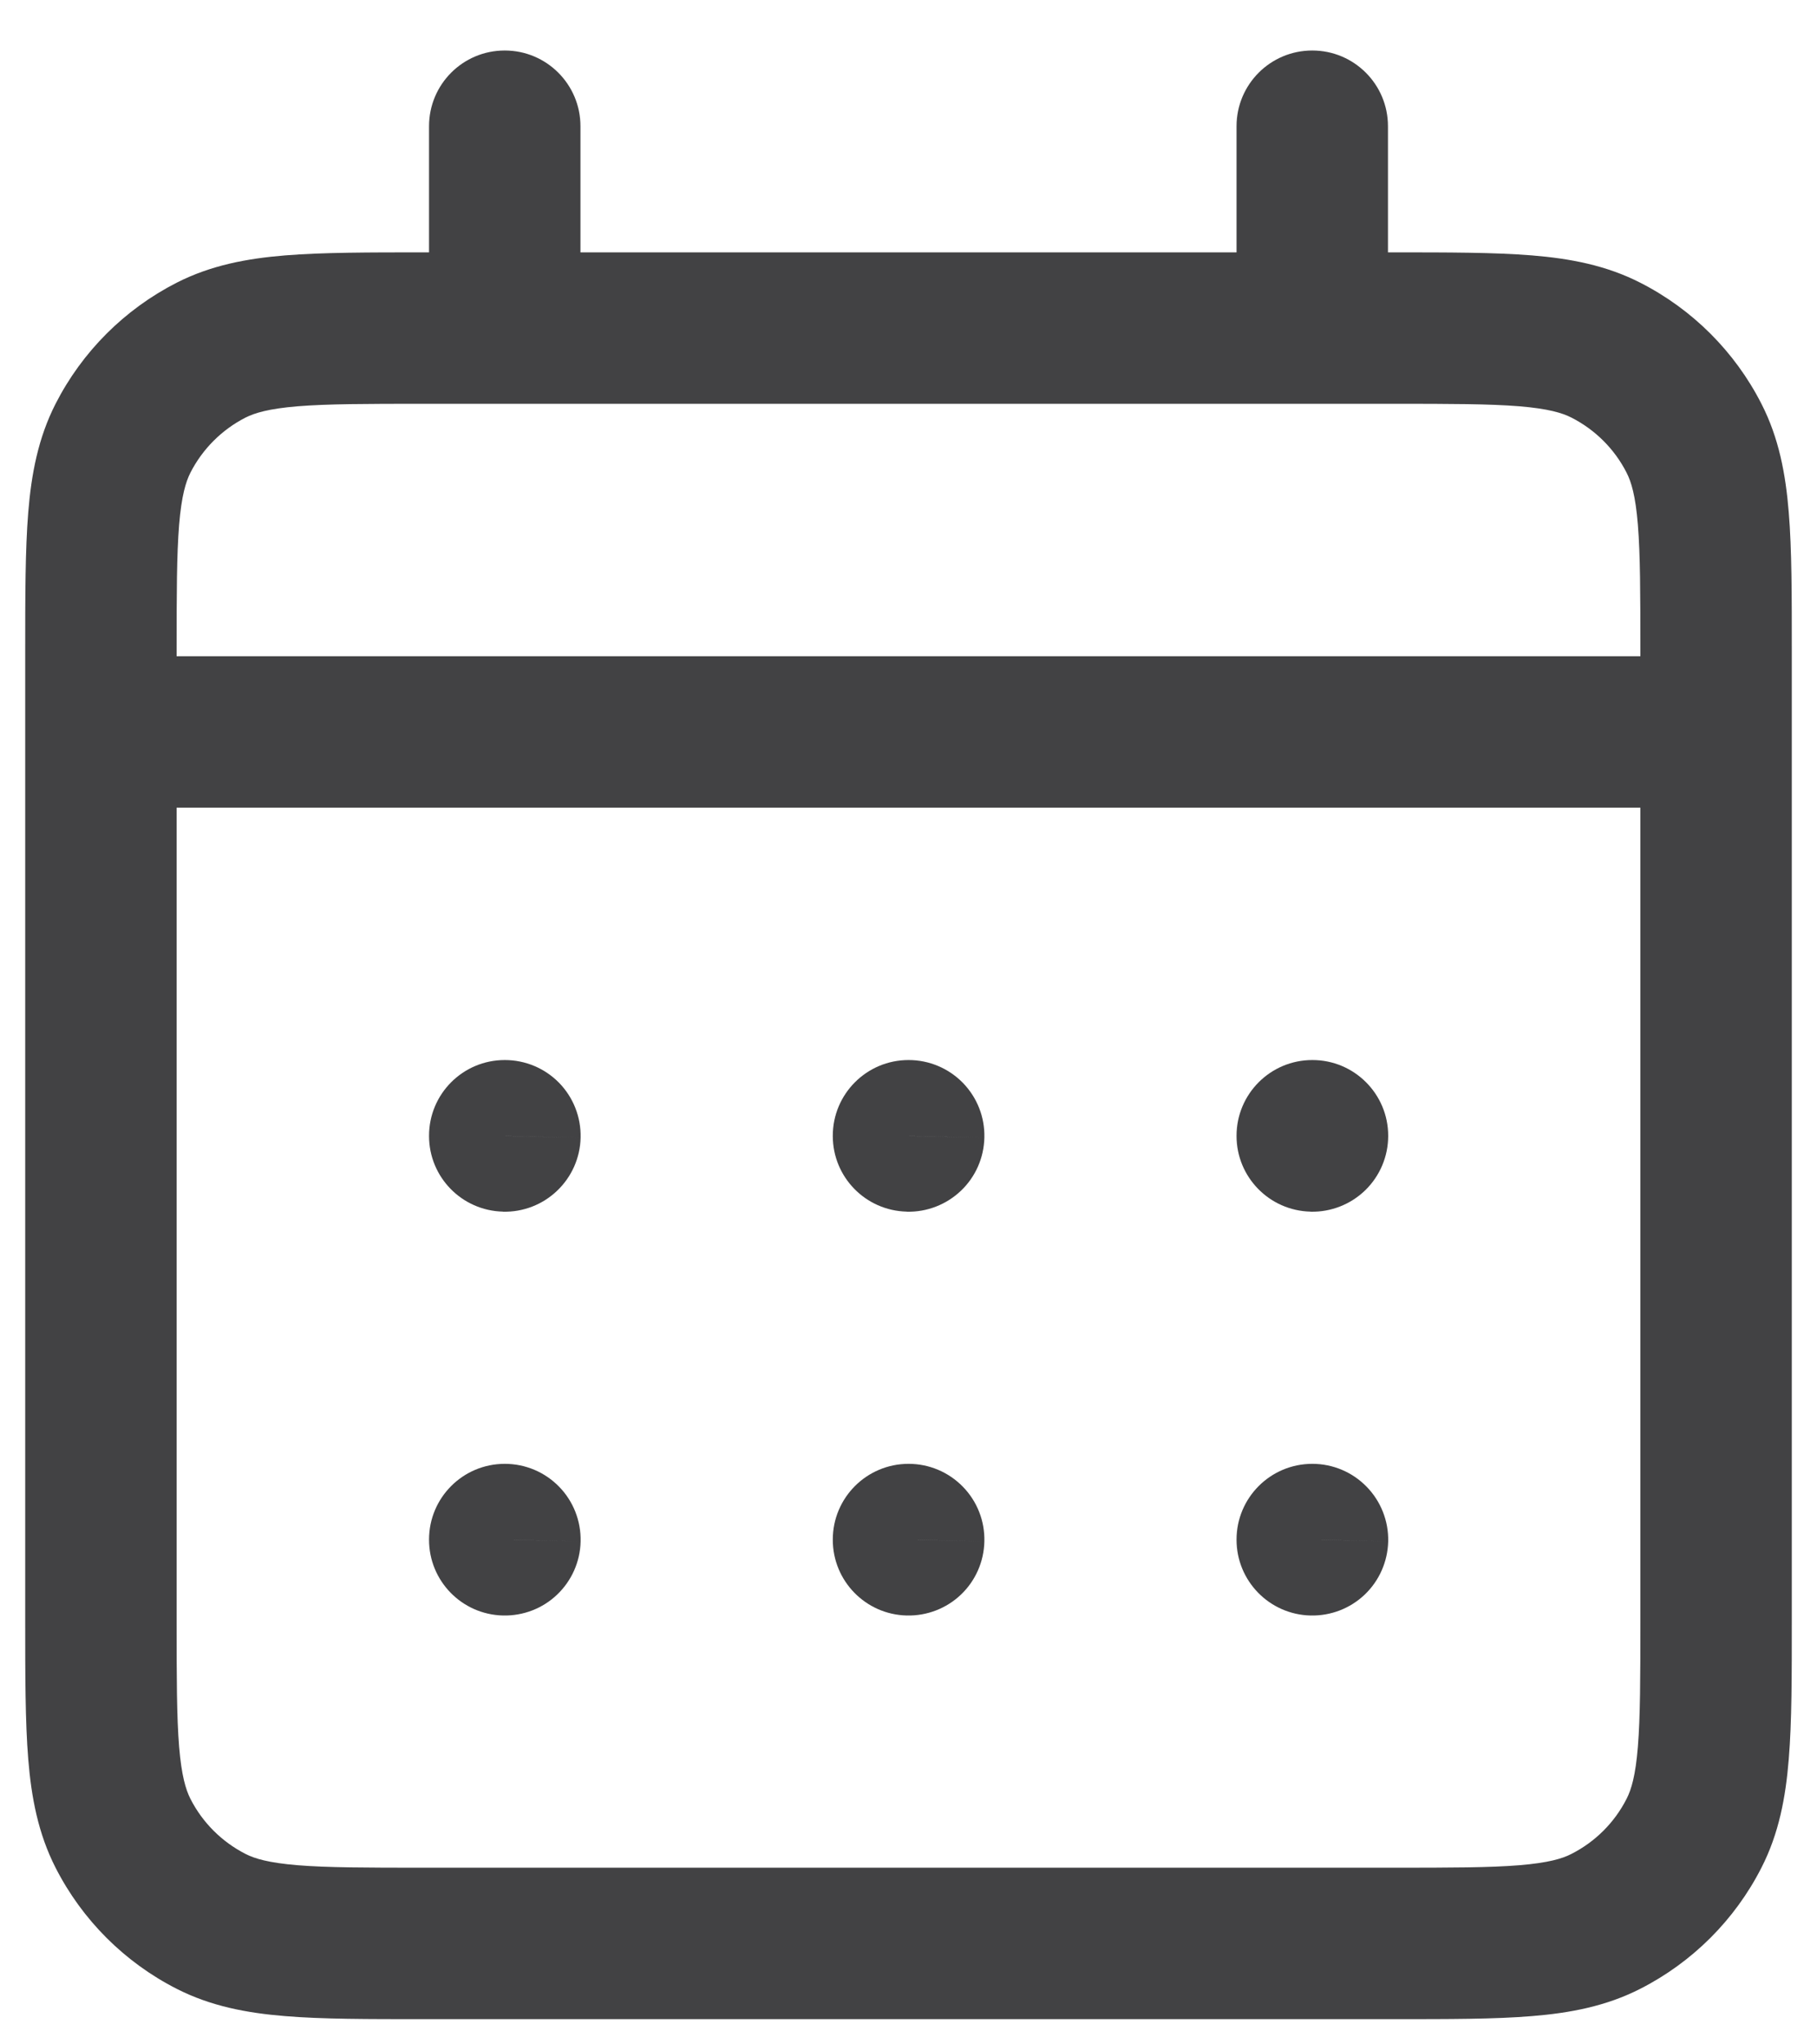 <svg width="24" height="27" viewBox="0 0 24 27" fill="none" xmlns="http://www.w3.org/2000/svg">
<path d="M2.789 25.376L3.243 24.485L3.243 24.485L2.789 25.376ZM1.624 24.211L0.733 24.665L0.733 24.665L1.624 24.211ZM22.376 24.211L21.485 23.757L21.485 23.757L22.376 24.211ZM21.21 25.376L20.756 24.485L21.21 25.376ZM21.21 4.624L21.664 3.733L21.664 3.733L21.21 4.624ZM22.376 5.789L21.485 6.243L21.485 6.243L22.376 5.789ZM2.789 4.624L3.243 5.515L2.789 4.624ZM1.624 5.789L2.515 6.243L1.624 5.789ZM17.333 20.333V19.333C16.781 19.333 16.333 19.781 16.333 20.333H17.333ZM17.336 20.333L18.336 20.357C18.342 20.088 18.239 19.827 18.051 19.635C17.863 19.442 17.605 19.333 17.336 19.333V20.333ZM17.336 20.336L17.312 21.336C17.577 21.342 17.834 21.243 18.026 21.06C18.218 20.877 18.329 20.625 18.336 20.359L17.336 20.336ZM17.333 20.336H16.333C16.333 20.879 16.767 21.323 17.309 21.336L17.333 20.336ZM12 20.333V19.333C11.448 19.333 11 19.781 11 20.333H12ZM12.003 20.333L13.002 20.357C13.009 20.088 12.906 19.827 12.718 19.635C12.53 19.442 12.272 19.333 12.003 19.333V20.333ZM12.003 20.336L11.979 21.336C12.244 21.342 12.501 21.243 12.693 21.06C12.885 20.877 12.996 20.625 13.002 20.359L12.003 20.336ZM12 20.336H11C11 20.879 11.433 21.323 11.976 21.336L12 20.336ZM6.667 20.333V19.333C6.114 19.333 5.667 19.781 5.667 20.333H6.667ZM6.669 20.333L7.669 20.357C7.675 20.088 7.573 19.827 7.385 19.635C7.197 19.442 6.939 19.333 6.669 19.333V20.333ZM6.669 20.336L6.645 21.336C6.911 21.342 7.168 21.243 7.359 21.06C7.551 20.877 7.663 20.625 7.669 20.359L6.669 20.336ZM6.667 20.336H5.667C5.667 20.879 6.1 21.323 6.643 21.336L6.667 20.336ZM17.336 15H18.336C18.336 14.448 17.888 14 17.336 14V15ZM17.336 15.003L17.312 16.003C17.581 16.009 17.842 15.906 18.035 15.718C18.227 15.53 18.336 15.272 18.336 15.003H17.336ZM17.333 15.003H16.333C16.333 15.546 16.767 15.989 17.309 16.002L17.333 15.003ZM17.333 15V14C16.781 14 16.333 14.448 16.333 15H17.333ZM12 15V14C11.448 14 11 14.448 11 15H12ZM12.003 15L13.002 15.023C13.009 14.754 12.906 14.494 12.718 14.301C12.53 14.109 12.272 14 12.003 14V15ZM12.003 15.003L11.979 16.003C12.244 16.009 12.501 15.909 12.693 15.726C12.885 15.543 12.996 15.291 13.002 15.026L12.003 15.003ZM12 15.003H11C11 15.546 11.433 15.989 11.976 16.002L12 15.003ZM6.667 15V14C6.114 14 5.667 14.448 5.667 15H6.667ZM6.669 15L7.669 15.023C7.675 14.754 7.573 14.494 7.385 14.301C7.197 14.109 6.939 14 6.669 14V15ZM6.669 15.003L6.645 16.003C6.911 16.009 7.168 15.909 7.359 15.726C7.551 15.543 7.663 15.291 7.669 15.026L6.669 15.003ZM6.667 15.003H5.667C5.667 15.546 6.1 15.989 6.643 16.002L6.667 15.003ZM1.333 8.667C0.781 8.667 0.333 9.114 0.333 9.667C0.333 10.219 0.781 10.667 1.333 10.667V8.667ZM22.667 10.667C23.219 10.667 23.667 10.219 23.667 9.667C23.667 9.114 23.219 8.667 22.667 8.667V10.667ZM18.333 1.667C18.333 1.114 17.886 0.667 17.333 0.667C16.781 0.667 16.333 1.114 16.333 1.667H18.333ZM16.333 4.333C16.333 4.886 16.781 5.333 17.333 5.333C17.886 5.333 18.333 4.886 18.333 4.333H16.333ZM7.667 1.667C7.667 1.114 7.219 0.667 6.667 0.667C6.114 0.667 5.667 1.114 5.667 1.667H7.667ZM5.667 4.333C5.667 4.886 6.114 5.333 6.667 5.333C7.219 5.333 7.667 4.886 7.667 4.333H5.667ZM5.6 5.333H18.4V3.333H5.6V5.333ZM21.667 8.6V21.4H23.667V8.6H21.667ZM18.4 24.667H5.6V26.667H18.4V24.667ZM2.333 21.4V8.6H0.333V21.4H2.333ZM5.6 24.667C4.837 24.667 4.325 24.666 3.93 24.634C3.547 24.602 3.364 24.547 3.243 24.485L2.335 26.267C2.785 26.496 3.261 26.586 3.767 26.627C4.262 26.668 4.87 26.667 5.6 26.667V24.667ZM0.333 21.4C0.333 22.13 0.333 22.738 0.373 23.233C0.414 23.739 0.504 24.215 0.733 24.665L2.515 23.757C2.454 23.636 2.398 23.453 2.366 23.07C2.334 22.676 2.333 22.163 2.333 21.4H0.333ZM3.243 24.485C2.93 24.325 2.675 24.071 2.515 23.757L0.733 24.665C1.084 25.355 1.645 25.916 2.335 26.267L3.243 24.485ZM21.667 21.4C21.667 22.163 21.666 22.676 21.634 23.07C21.603 23.453 21.547 23.636 21.485 23.757L23.267 24.665C23.497 24.215 23.586 23.739 23.627 23.233C23.668 22.738 23.667 22.13 23.667 21.4H21.667ZM18.4 26.667C19.131 26.667 19.738 26.668 20.233 26.627C20.739 26.586 21.215 26.496 21.664 26.267L20.756 24.485C20.636 24.547 20.453 24.602 20.07 24.634C19.676 24.666 19.163 24.667 18.4 24.667V26.667ZM21.485 23.757C21.326 24.07 21.071 24.325 20.756 24.485L21.664 26.267C22.354 25.916 22.916 25.355 23.267 24.665L21.485 23.757ZM18.4 5.333C19.163 5.333 19.676 5.334 20.07 5.366C20.453 5.398 20.636 5.454 20.756 5.515L21.664 3.733C21.215 3.504 20.739 3.414 20.233 3.373C19.738 3.333 19.131 3.333 18.4 3.333V5.333ZM23.667 8.6C23.667 7.87 23.668 7.262 23.627 6.767C23.586 6.261 23.497 5.785 23.267 5.335L21.485 6.243C21.547 6.364 21.603 6.547 21.634 6.93C21.666 7.324 21.667 7.837 21.667 8.6H23.667ZM20.756 5.515C21.07 5.675 21.326 5.93 21.485 6.243L23.267 5.335C22.916 4.645 22.354 4.084 21.664 3.733L20.756 5.515ZM5.6 3.333C4.87 3.333 4.262 3.333 3.767 3.373C3.261 3.414 2.785 3.504 2.335 3.733L3.243 5.515C3.364 5.454 3.547 5.398 3.93 5.366C4.325 5.334 4.837 5.333 5.6 5.333V3.333ZM2.333 8.6C2.333 7.837 2.334 7.325 2.366 6.93C2.398 6.547 2.454 6.364 2.515 6.243L0.733 5.335C0.504 5.785 0.414 6.261 0.373 6.767C0.333 7.262 0.333 7.87 0.333 8.6H2.333ZM2.335 3.733C1.645 4.085 1.084 4.646 0.733 5.335L2.515 6.243C2.675 5.93 2.93 5.675 3.243 5.515L2.335 3.733ZM17.333 21.333H17.336V19.333H17.333V21.333ZM16.336 20.31L16.336 20.313L18.336 20.359L18.336 20.357L16.336 20.31ZM17.36 19.336L17.357 19.336L17.309 21.336L17.312 21.336L17.36 19.336ZM18.333 20.336V20.333H16.333V20.336H18.333ZM12 21.333H12.003V19.333H12V21.333ZM11.003 20.31L11.003 20.313L13.002 20.359L13.002 20.357L11.003 20.31ZM12.027 19.336L12.024 19.336L11.976 21.336L11.979 21.336L12.027 19.336ZM13 20.336V20.333H11V20.336H13ZM6.667 21.333H6.669V19.333H6.667V21.333ZM5.67 20.31L5.67 20.313L7.669 20.359L7.669 20.357L5.67 20.31ZM6.693 19.336L6.691 19.336L6.643 21.336L6.645 21.336L6.693 19.336ZM7.667 20.336V20.333H5.667V20.336H7.667ZM16.336 15V15.003H18.336V15H16.336ZM17.36 14.003L17.357 14.003L17.309 16.002L17.312 16.003L17.36 14.003ZM18.333 15.003V15H16.333V15.003H18.333ZM17.333 16H17.336V14H17.333V16ZM12 16H12.003V14H12V16ZM11.003 14.977L11.003 14.979L13.002 15.026L13.002 15.023L11.003 14.977ZM12.027 14.003L12.024 14.003L11.976 16.002L11.979 16.003L12.027 14.003ZM13 15.003V15H11V15.003H13ZM6.667 16H6.669V14H6.667V16ZM5.67 14.977L5.67 14.979L7.669 15.026L7.669 15.023L5.67 14.977ZM6.693 14.003L6.691 14.003L6.643 16.002L6.645 16.003L6.693 14.003ZM7.667 15.003V15H5.667V15.003H7.667ZM1.333 10.667H22.667V8.667H1.333V10.667ZM16.333 1.667V4.333H18.333V1.667H16.333ZM5.667 1.667V4.333H7.667V1.667H5.667Z" fill="#424244"/>
</svg>
